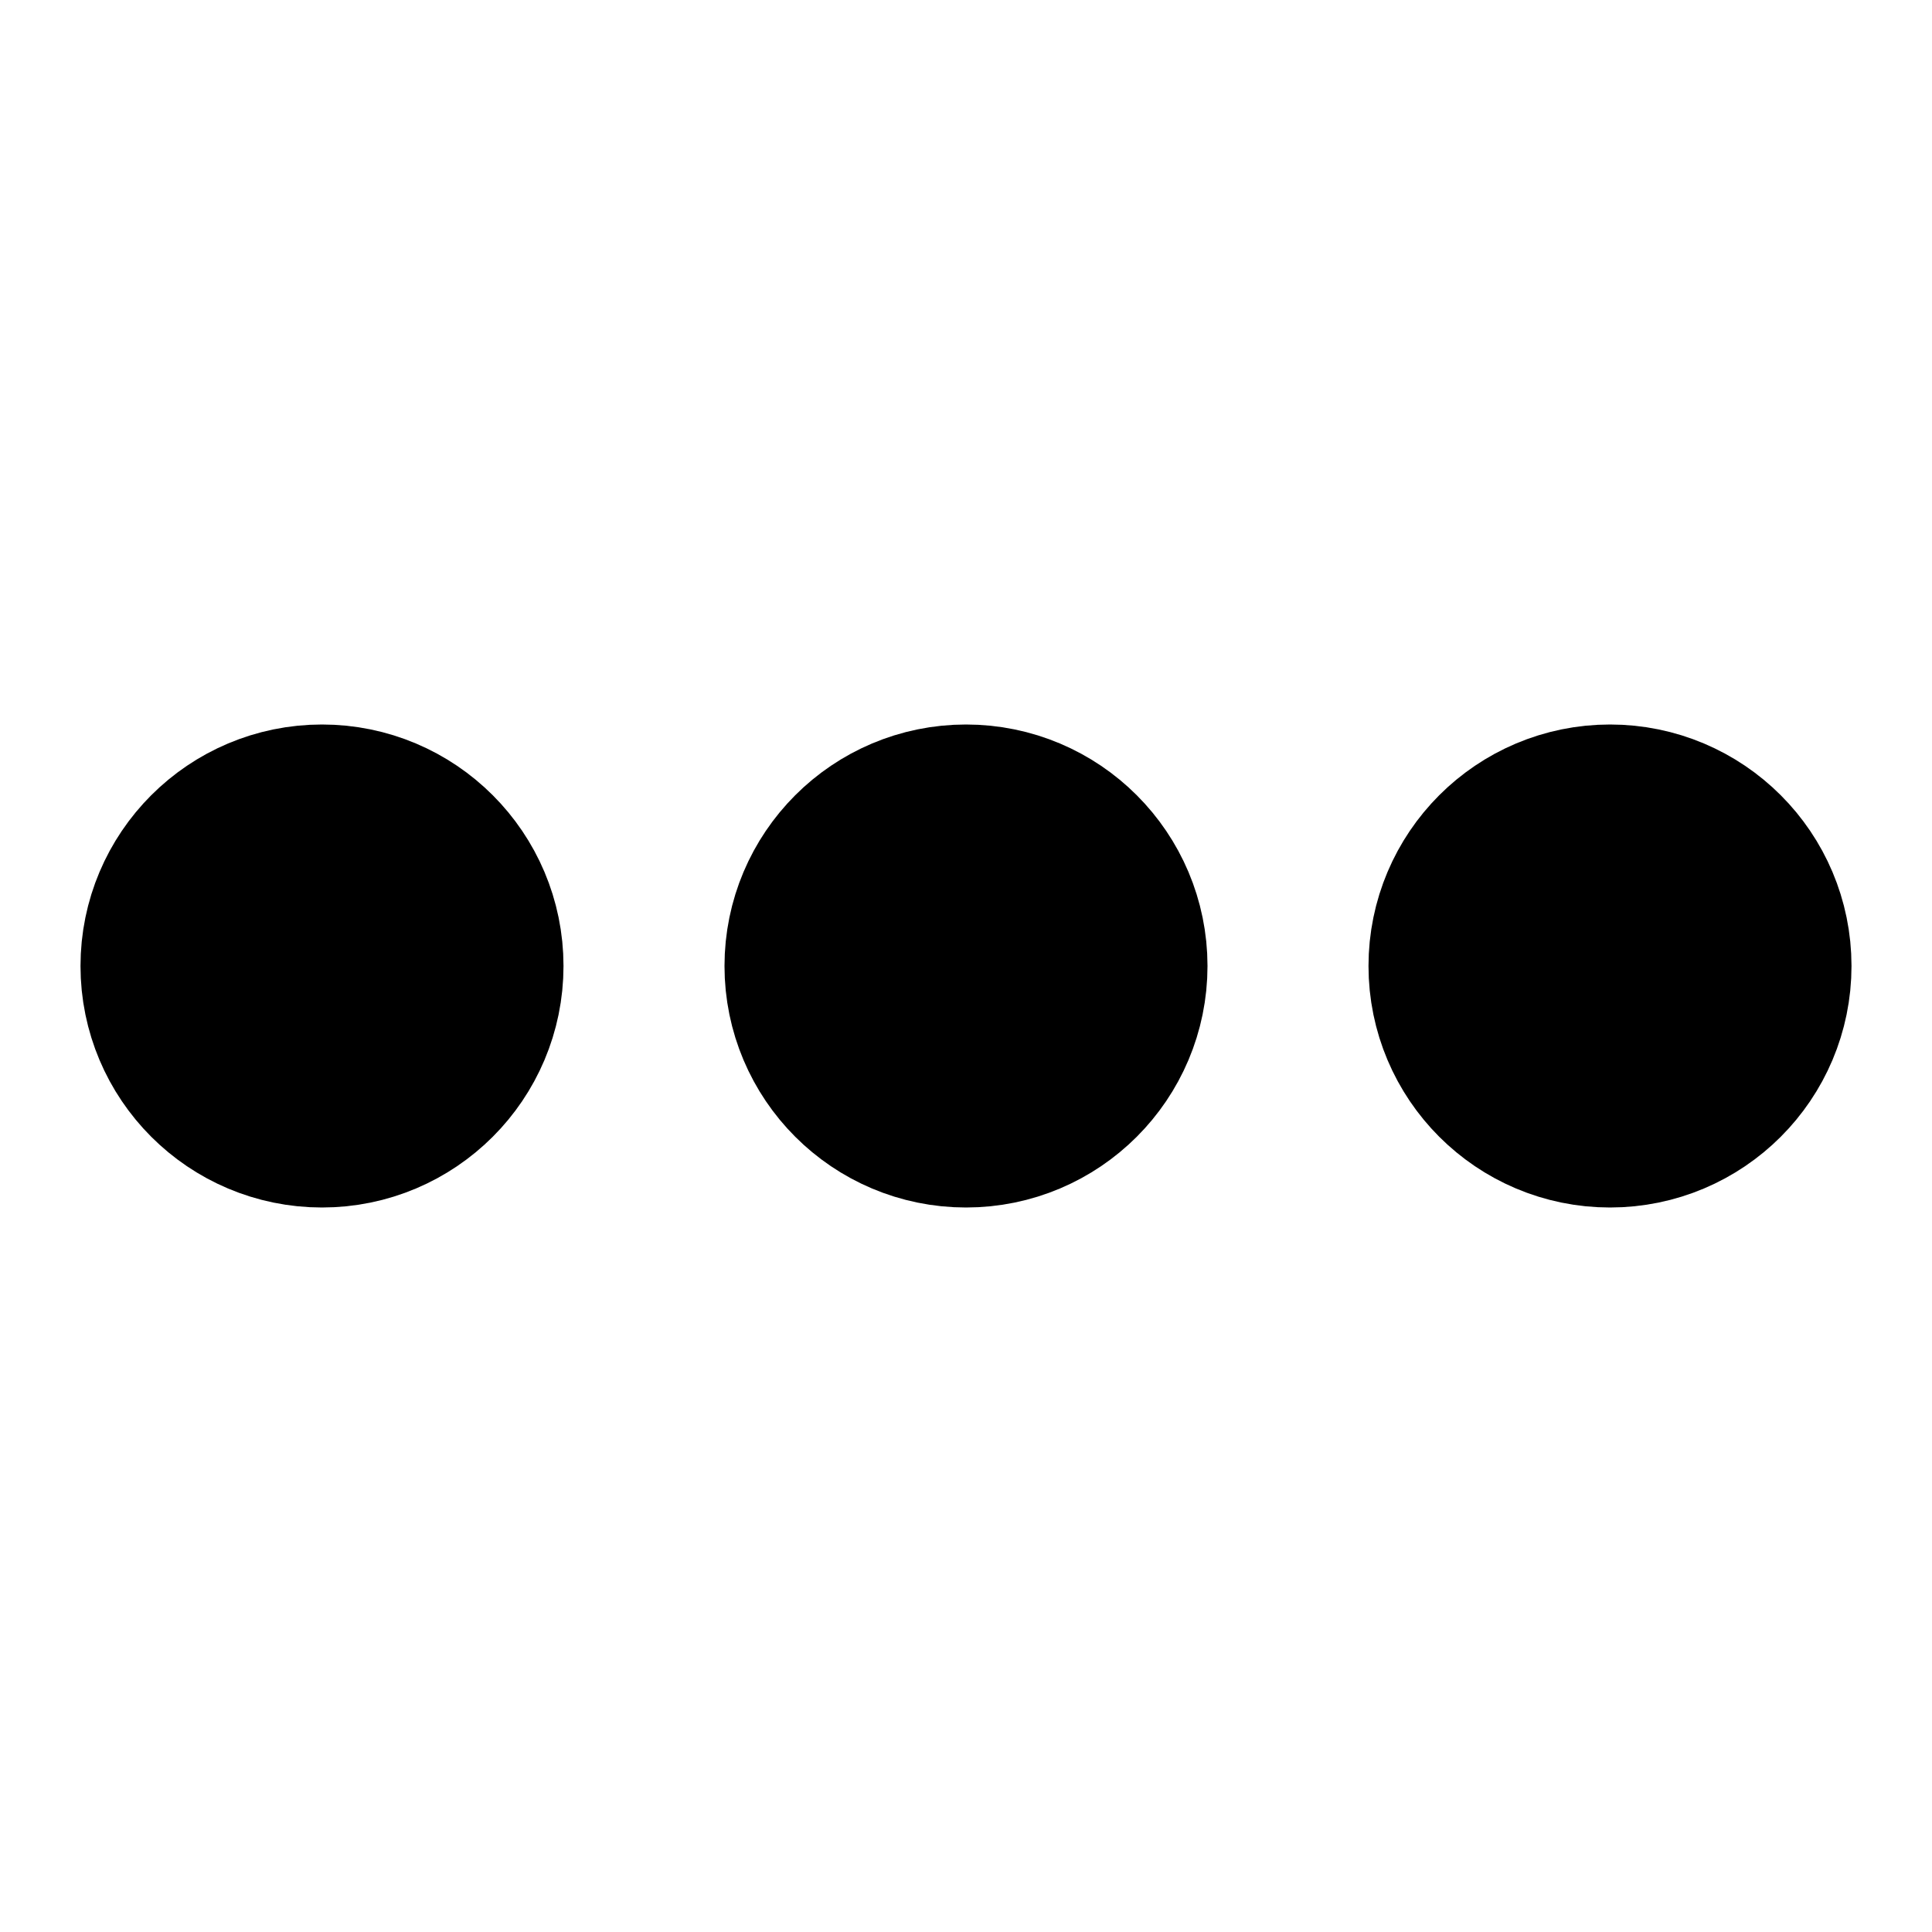 <svg viewBox="0 0 12 12" fill="none" xmlns="http://www.w3.org/2000/svg">
<circle cx="2" cy="6" r="0.75" stroke="currentColor" stroke-width="1.5"/>
<circle cx="6" cy="6" r="0.75" stroke="currentColor" stroke-width="1.5"/>
<circle cx="10" cy="6" r="0.75" stroke="currentColor" stroke-width="1.5"/>
</svg>
